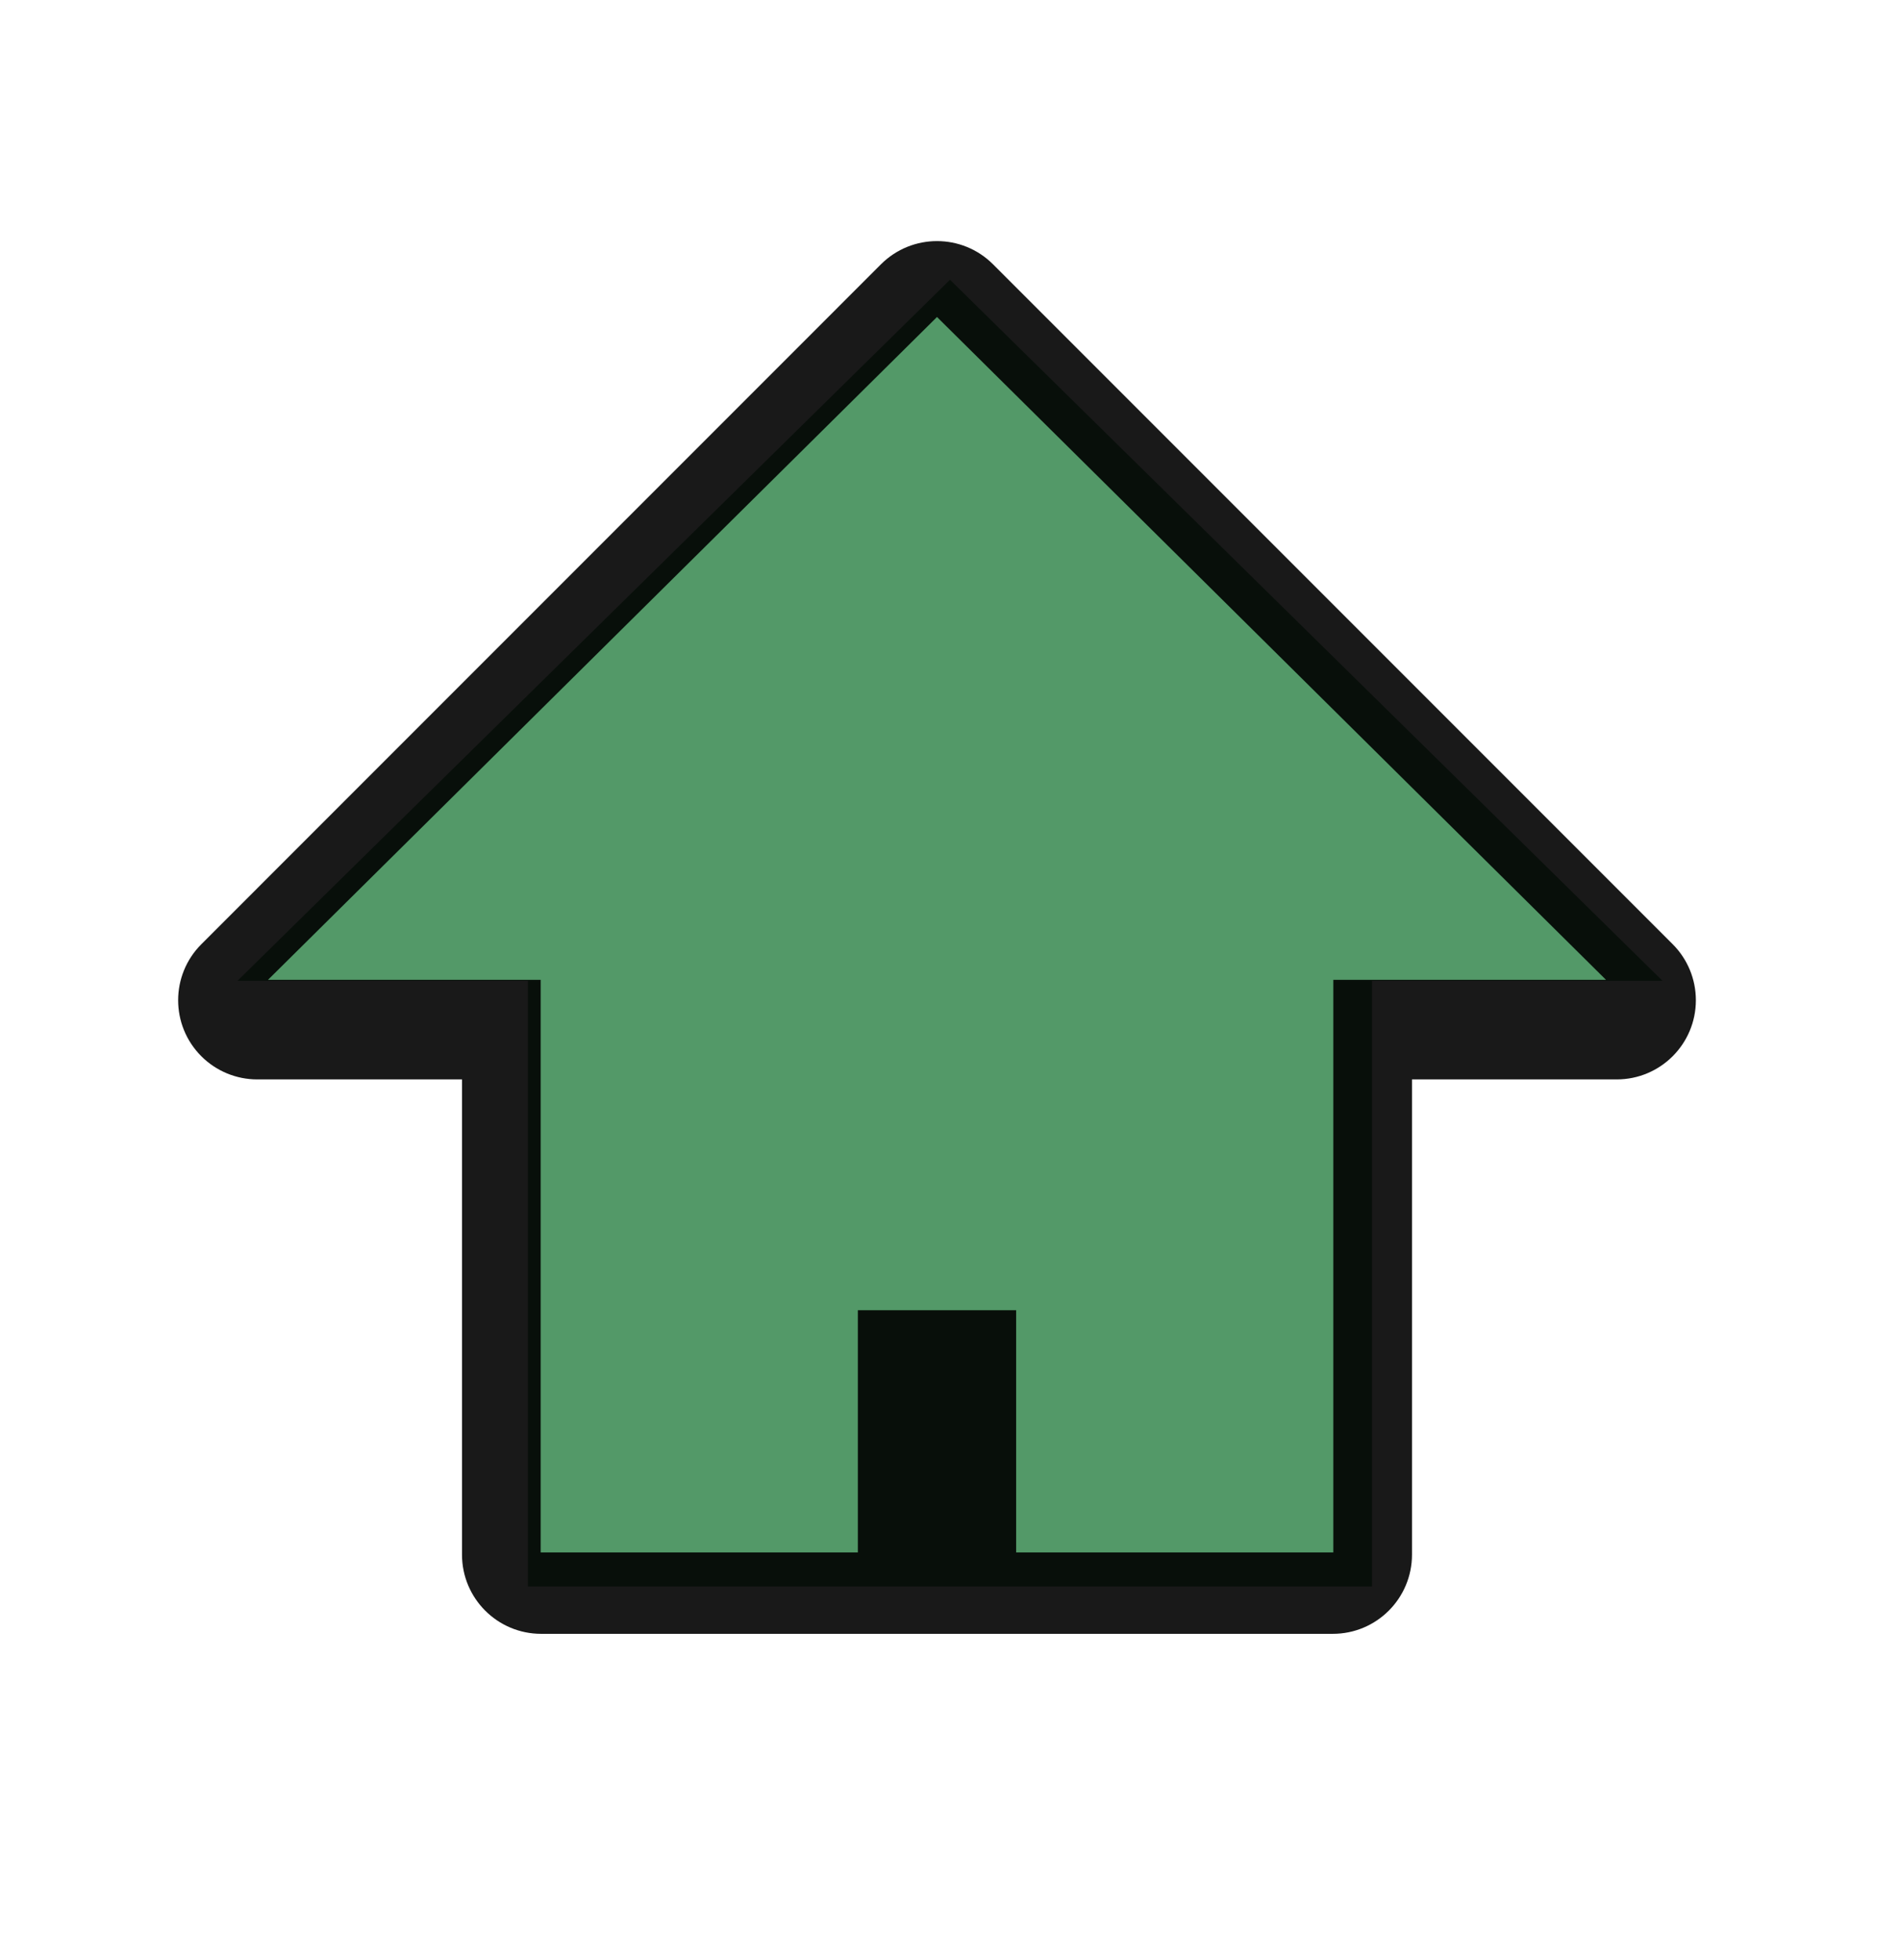 <svg width="32" height="33" viewBox="0 0 32 33" fill="none" xmlns="http://www.w3.org/2000/svg">
<path fill-rule="evenodd" clip-rule="evenodd" d="M16 4.71L4 16.513H8.891V26.71H23.108V16.513H28L16 4.71Z" fill="#539968"/>
<path fill-rule="evenodd" clip-rule="evenodd" d="M23.781 26.173C23.781 26.91 23.184 27.507 22.448 27.507H9.114C8.378 27.507 7.781 26.91 7.781 26.173V18.173H4.333C3.98 18.173 3.641 18.033 3.391 17.783C2.87 17.262 2.87 16.418 3.391 15.897L14.838 4.449C15.359 3.929 16.203 3.929 16.724 4.449L28.172 15.897C28.422 16.147 28.562 16.486 28.562 16.84C28.562 17.576 27.965 18.173 27.229 18.173H23.781V26.173ZM15.781 5.337L4.513 16.497H9.106V26.137H14.448V22.059H17.114V26.137H22.456V16.497H27.049L15.781 5.337Z" fill="black" fill-opacity="0.9"/>
</svg>
